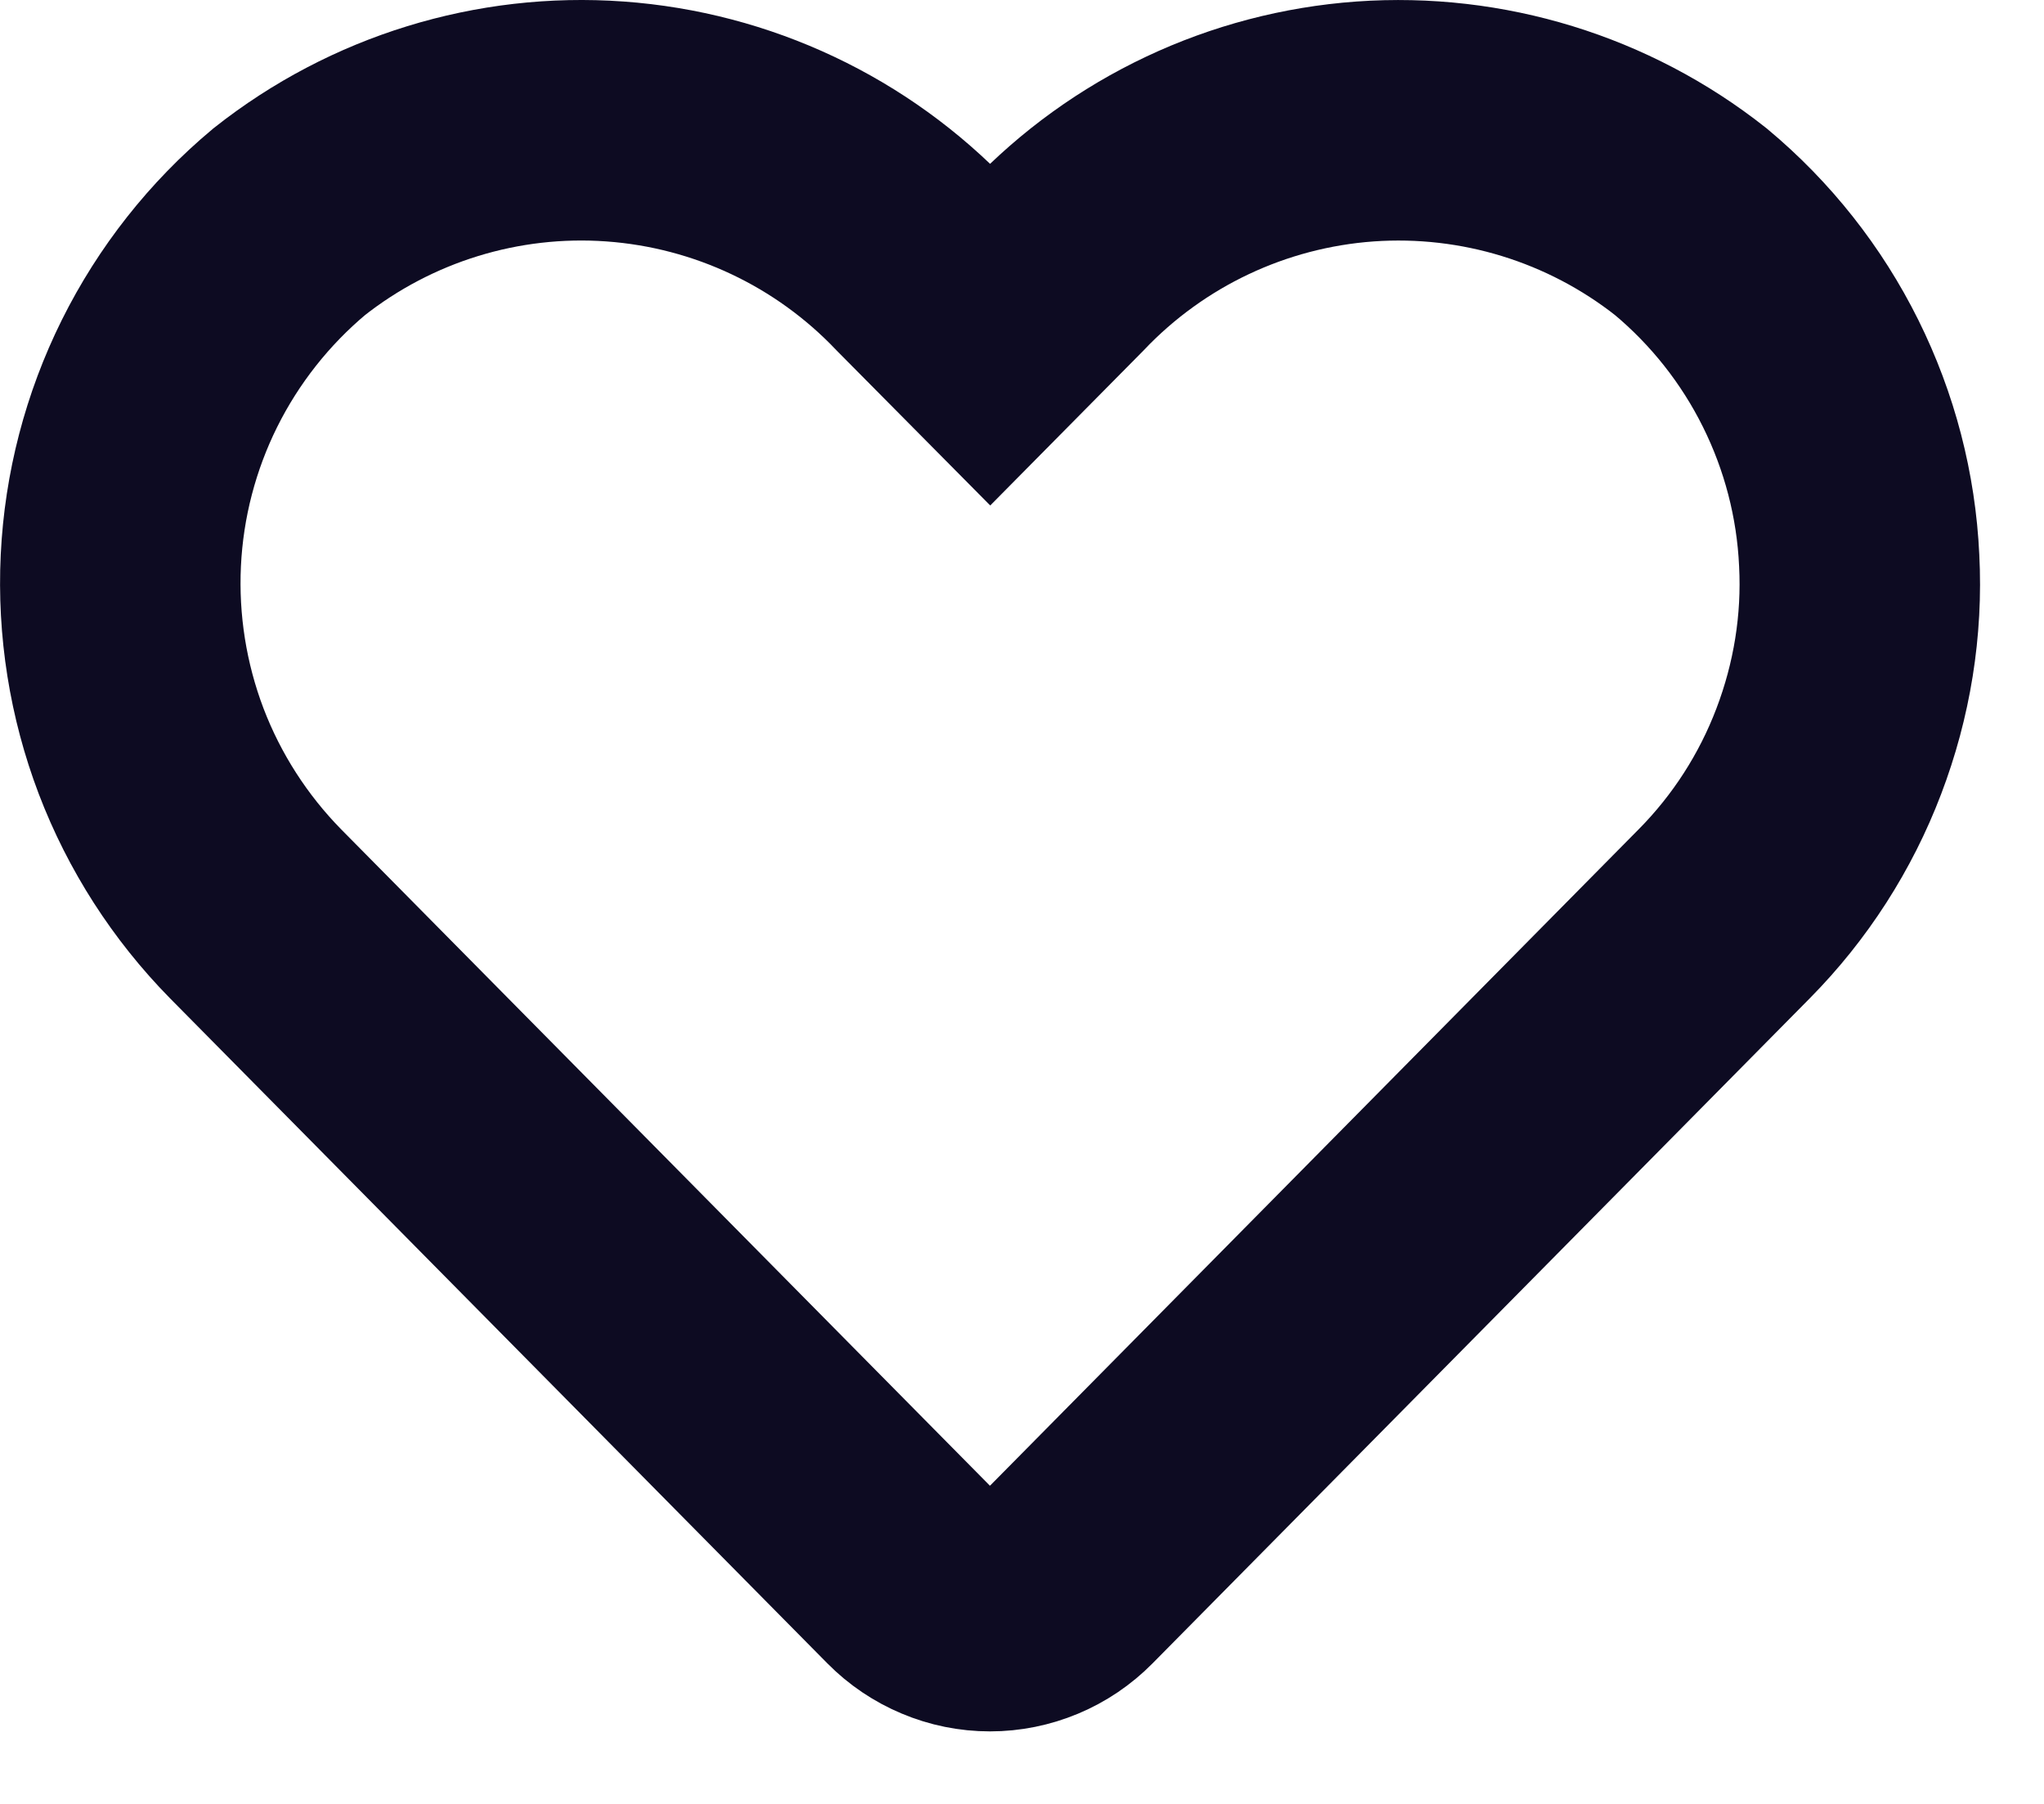 <svg width="17" height="15" viewBox="0 0 17 15" fill="none" xmlns="http://www.w3.org/2000/svg">
<path fill-rule="evenodd" clip-rule="evenodd" d="M14.063 1.844C13.296 1.238 12.329 0.941 11.354 1.01C10.379 1.08 9.465 1.511 8.791 2.22L8.235 2.782L7.678 2.22C7.004 1.511 6.09 1.08 5.114 1.01C4.139 0.94 3.172 1.238 2.405 1.844C1.99 2.191 1.651 2.621 1.41 3.105C1.169 3.59 1.031 4.119 1.005 4.66C0.979 5.2 1.065 5.741 1.257 6.246C1.45 6.752 1.746 7.212 2.125 7.598L7.593 13.129C7.677 13.214 7.777 13.281 7.887 13.327C7.996 13.373 8.114 13.397 8.234 13.397C8.353 13.397 8.471 13.373 8.581 13.327C8.691 13.281 8.79 13.214 8.874 13.129L14.341 7.598C14.722 7.213 15.018 6.752 15.21 6.247C15.403 5.741 15.491 5.201 15.463 4.66C15.438 4.119 15.3 3.59 15.059 3.105C14.818 2.62 14.479 2.191 14.063 1.844V1.844Z" stroke="#0D0B22" stroke-width="2"/>
</svg>
